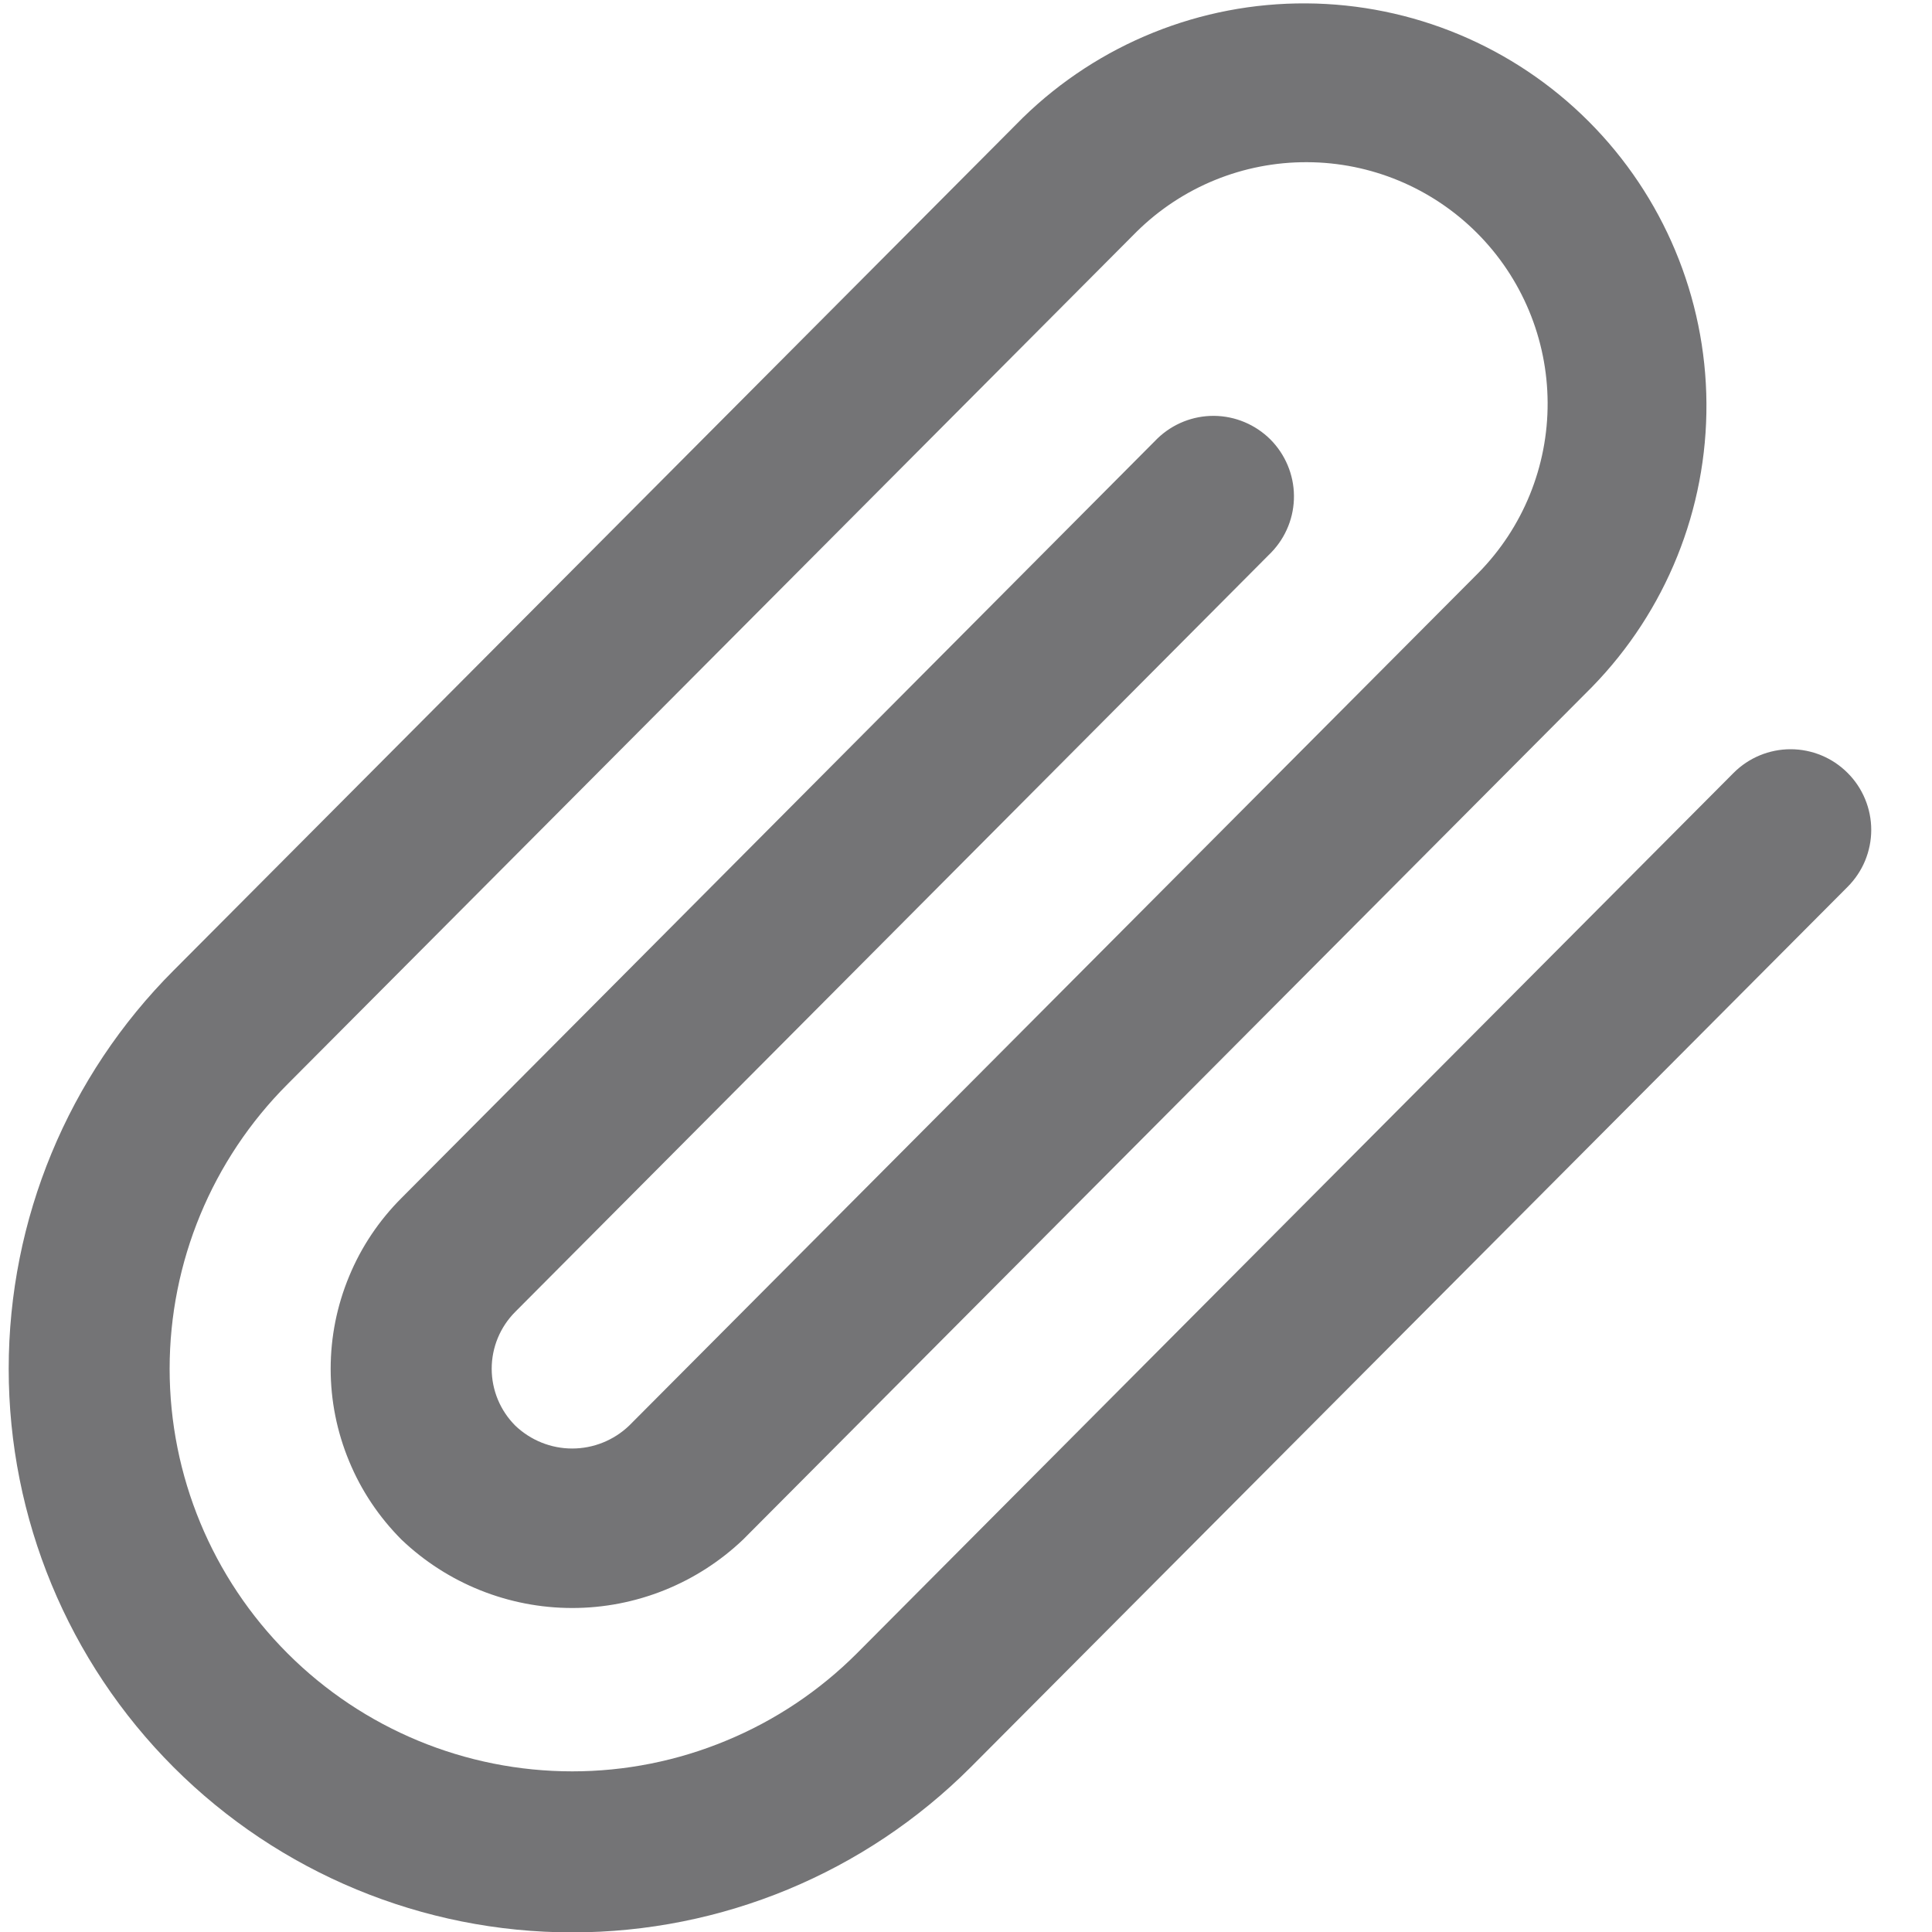 <svg width="20" height="20" viewBox="0 0 20 20" fill="none" xmlns="http://www.w3.org/2000/svg">
<g clip-path="url(#clip0_2007_62)">
<path d="M19.125 8C18.969 7.844 18.757 7.756 18.536 7.756C18.315 7.756 18.103 7.844 17.947 8L8.87 17.116C8.483 17.503 8.024 17.81 7.518 18.019C7.013 18.229 6.471 18.337 5.924 18.337C4.818 18.337 3.759 17.898 2.977 17.116C2.196 16.335 1.756 15.275 1.756 14.17C1.756 13.065 2.195 12.005 2.977 11.223L11.768 2.397C12.238 1.934 12.871 1.676 13.531 1.679C14.19 1.681 14.822 1.944 15.289 2.411C15.755 2.877 16.018 3.509 16.021 4.168C16.024 4.828 15.766 5.462 15.303 5.932L6.513 14.758C6.354 14.91 6.143 14.995 5.923 14.995C5.704 14.995 5.493 14.91 5.334 14.758C5.178 14.602 5.09 14.39 5.09 14.169C5.09 13.948 5.178 13.736 5.334 13.58L13.161 5.718C13.313 5.56 13.397 5.35 13.395 5.131C13.393 4.913 13.305 4.704 13.151 4.549C12.996 4.395 12.787 4.307 12.569 4.305C12.35 4.303 12.14 4.387 11.982 4.539L4.156 12.402C3.924 12.634 3.739 12.909 3.614 13.213C3.488 13.516 3.423 13.841 3.423 14.17C3.423 14.498 3.488 14.823 3.614 15.126C3.739 15.43 3.924 15.705 4.156 15.938C4.632 16.392 5.265 16.646 5.924 16.646C6.582 16.646 7.215 16.392 7.692 15.938L16.482 7.11C17.247 6.325 17.672 5.271 17.665 4.175C17.658 3.079 17.219 2.03 16.444 1.255C15.669 0.48 14.62 0.042 13.524 0.035C12.428 0.028 11.374 0.453 10.589 1.218L1.798 10.045C0.704 11.139 0.09 12.623 0.09 14.17C0.09 15.717 0.704 17.201 1.798 18.295C2.892 19.389 4.376 20.004 5.923 20.004C7.471 20.004 8.954 19.389 10.048 18.295L19.125 9.182C19.203 9.104 19.265 9.012 19.307 8.911C19.349 8.809 19.371 8.701 19.371 8.591C19.371 8.481 19.349 8.372 19.307 8.271C19.265 8.17 19.203 8.077 19.125 8Z" fill="#747476"/>
</g>
<defs>
<clipPath id="clip0_2007_62">
<rect width="20" height="20" fill="white"/>
</clipPath>
</defs>
</svg>
